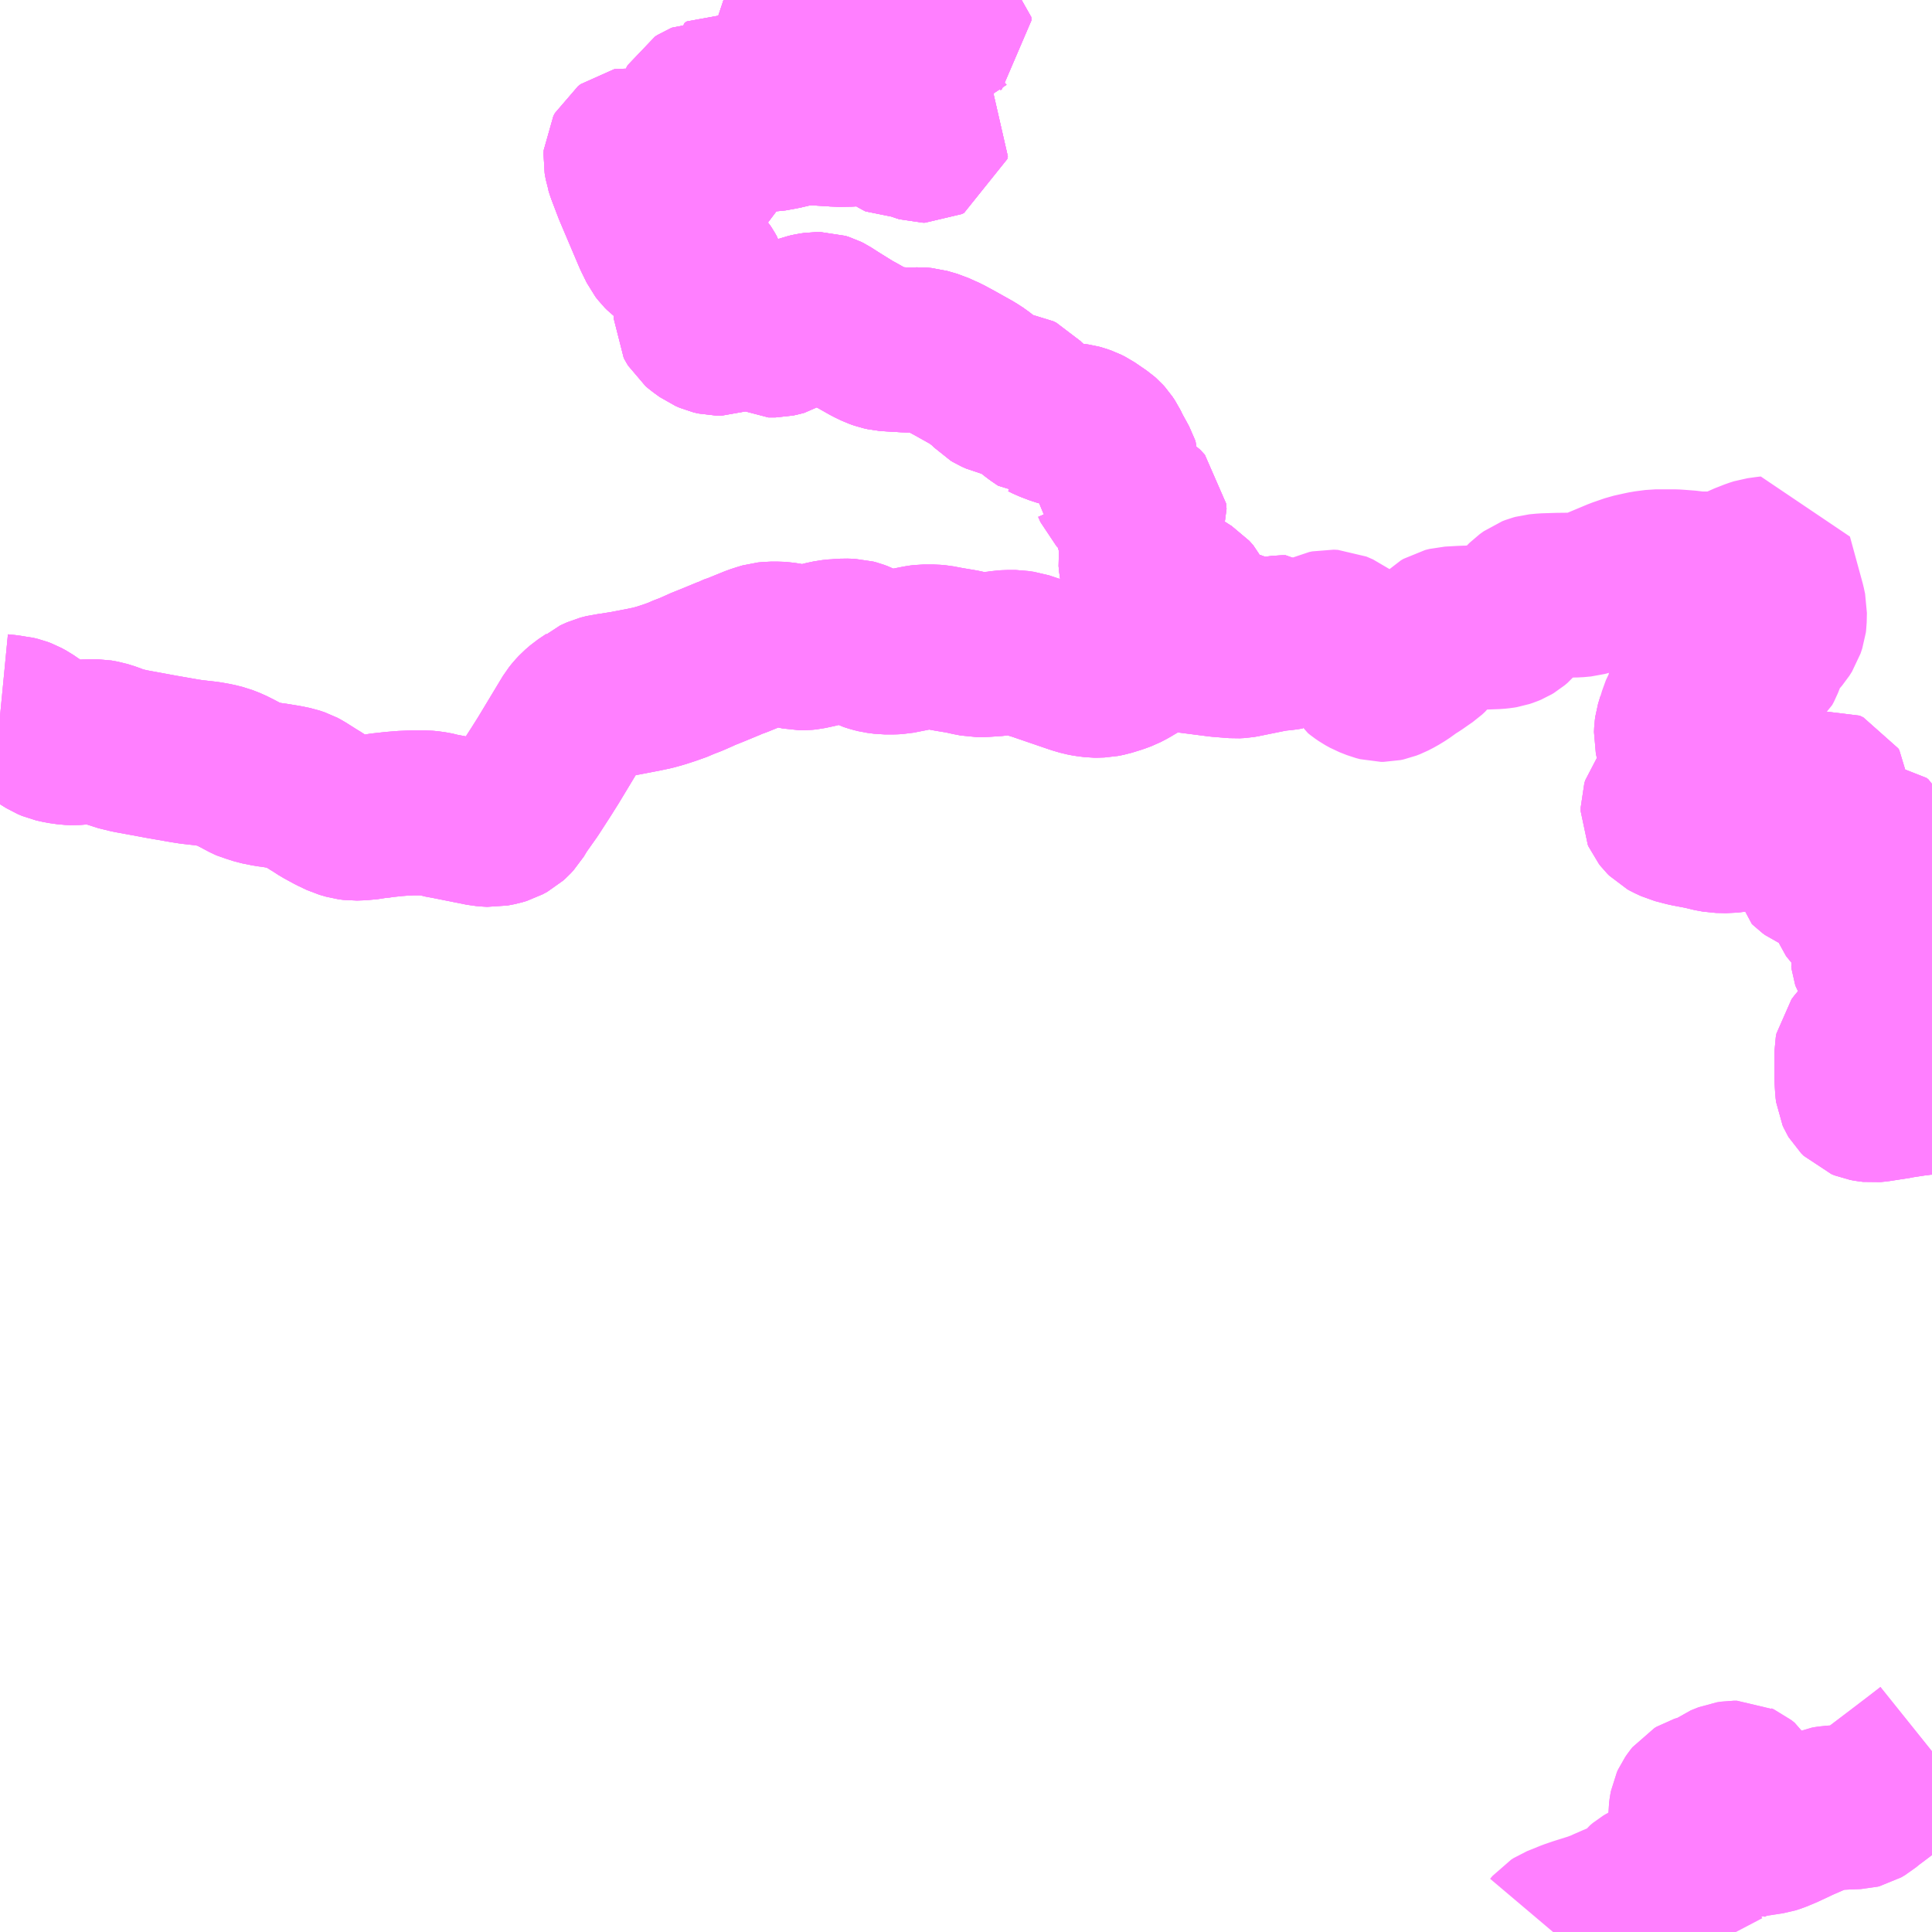 <?xml version="1.0" encoding="UTF-8"?>
<svg  xmlns="http://www.w3.org/2000/svg" xmlns:xlink="http://www.w3.org/1999/xlink" xmlns:go="http://purl.org/svgmap/profile" property="N07_001,N07_002,N07_003,N07_004,N07_005,N07_006,N07_007" viewBox="13869.141 -3533.203 8.789 8.789" go:dataArea="13869.140625 -3533.203125 8.7890625 8.7890625" >
<globalCoordinateSystem srsName="http://purl.org/crs/84" transform="matrix(100.0,0.0,0.0,-100.0,0.0,0.0)" />
<defs>
 <g id="p0" >
  <circle cx="0.0" cy="0.0" r="3" stroke="green" stroke-width="0.75" vector-effect="non-scaling-stroke" />
 </g>
</defs>
<g fill="none" fill-rule="evenodd" stroke="#FF00FF" stroke-width="0.75" opacity="0.5" vector-effect="non-scaling-stroke" stroke-linejoin="bevel" >
<path content="1,富士急シティバス（株）,富士急シティバス_01_on,18.2,21.5,21.5," xlink:title="1" d="M13876.924,-3524.888L13876.942,-3524.914L13876.96,-3524.945L13876.977,-3524.966L13876.994,-3524.98L13877.015,-3524.988L13877.042,-3524.994L13877.068,-3525.003L13877.08,-3525.011L13877.085,-3525.027L13877.084,-3525.042L13877.08,-3525.058L13877.071,-3525.073L13877.056,-3525.085L13877.045,-3525.09L13877.043,-3525.091L13877.027,-3525.091L13877.007,-3525.088L13876.992,-3525.082L13876.972,-3525.074L13876.96,-3525.065L13876.946,-3525.05L13876.935,-3525.037L13876.927,-3525.032L13876.918,-3525.03L13876.905,-3525.03L13876.886,-3525.031L13876.87,-3525.026L13876.86,-3525.02L13876.852,-3525.01L13876.843,-3524.997L13876.838,-3524.986L13876.835,-3524.97L13876.833,-3524.955L13876.833,-3524.937L13876.838,-3524.914L13876.846,-3524.898L13876.859,-3524.892L13876.88,-3524.888L13876.909,-3524.889L13876.924,-3524.888"/>
<path content="1,富士急シティバス（株）,富士急シティバス_01_on,18.2,21.5,21.5," xlink:title="1" d="M13877.93,-3525.236L13877.925,-3525.232L13877.872,-3525.191L13877.796,-3525.133L13877.68,-3525.045L13877.636,-3525.012L13877.617,-3524.996L13877.6,-3524.986L13877.592,-3524.984L13877.538,-3524.982L13877.47,-3524.978L13877.446,-3524.974L13877.439,-3524.971L13877.409,-3524.962L13877.324,-3524.925L13877.256,-3524.893L13877.215,-3524.876L13877.196,-3524.87L13877.105,-3524.856L13877.074,-3524.853L13877.063,-3524.851L13877.018,-3524.828L13876.986,-3524.81L13876.959,-3524.85L13876.941,-3524.875L13876.924,-3524.888"/>
<path content="1,富士急シティバス（株）,富士急シティバス_01_on,18.2,21.5,21.5," xlink:title="1" d="M13877.93,-3528.234L13877.922,-3528.234L13877.899,-3528.234L13877.885,-3528.233L13877.869,-3528.23L13877.849,-3528.227L13877.845,-3528.227L13877.786,-3528.218L13877.779,-3528.216L13877.764,-3528.214L13877.681,-3528.201L13877.66,-3528.199L13877.643,-3528.201L13877.627,-3528.204L13877.612,-3528.21L13877.6,-3528.222L13877.597,-3528.227L13877.593,-3528.236L13877.591,-3528.252L13877.588,-3528.302L13877.588,-3528.416L13877.591,-3528.432L13877.603,-3528.448L13877.615,-3528.461L13877.63,-3528.475L13877.663,-3528.508L13877.675,-3528.524L13877.683,-3528.538L13877.688,-3528.558L13877.686,-3528.634L13877.688,-3528.641L13877.691,-3528.646L13877.698,-3528.651L13877.719,-3528.657L13877.741,-3528.66L13877.753,-3528.661L13877.784,-3528.662L13877.809,-3528.665L13877.819,-3528.667L13877.832,-3528.678L13877.84,-3528.689L13877.846,-3528.706L13877.845,-3528.717L13877.837,-3528.732L13877.829,-3528.741L13877.81,-3528.752L13877.757,-3528.777L13877.702,-3528.8L13877.691,-3528.805L13877.677,-3528.817L13877.666,-3528.834L13877.663,-3528.843L13877.662,-3528.851L13877.663,-3528.856L13877.669,-3528.867L13877.676,-3528.875L13877.691,-3528.886L13877.707,-3528.895L13877.748,-3528.912L13877.811,-3528.934L13877.895,-3528.964L13877.919,-3528.972L13877.93,-3528.976"/>
<path content="1,富士急シティバス（株）,富士急シティバス_01_on,18.2,21.5,21.5," xlink:title="1" d="M13877.93,-3529.138L13877.871,-3529.145L13877.85,-3529.147L13877.799,-3529.154L13877.784,-3529.154L13877.775,-3529.154L13877.765,-3529.151L13877.758,-3529.147L13877.745,-3529.137L13877.717,-3529.119L13877.696,-3529.103L13877.656,-3529.074L13877.634,-3529.058L13877.623,-3529.051L13877.613,-3529.05L13877.603,-3529.05L13877.601,-3529.05L13877.592,-3529.053L13877.582,-3529.058L13877.579,-3529.061L13877.577,-3529.064L13877.573,-3529.073L13877.574,-3529.088L13877.59,-3529.105L13877.641,-3529.154L13877.656,-3529.171L13877.668,-3529.19L13877.678,-3529.217L13877.679,-3529.225L13877.68,-3529.229L13877.691,-3529.31L13877.693,-3529.329L13877.693,-3529.347L13877.688,-3529.358L13877.68,-3529.364L13877.671,-3529.365L13877.655,-3529.365L13877.646,-3529.363L13877.639,-3529.358L13877.629,-3529.347L13877.581,-3529.291L13877.561,-3529.271L13877.546,-3529.262L13877.518,-3529.257L13877.448,-3529.248L13877.407,-3529.248L13877.398,-3529.25L13877.391,-3529.253L13877.38,-3529.261L13877.376,-3529.265L13877.374,-3529.275L13877.376,-3529.288L13877.41,-3529.365L13877.424,-3529.407L13877.442,-3529.486L13877.446,-3529.503L13877.461,-3529.545L13877.462,-3529.551L13877.469,-3529.57L13877.469,-3529.583L13877.463,-3529.592L13877.458,-3529.6L13877.441,-3529.608L13877.426,-3529.605L13877.382,-3529.587L13877.312,-3529.555L13877.273,-3529.533L13877.241,-3529.51L13877.222,-3529.495L13877.187,-3529.467L13877.17,-3529.457L13877.146,-3529.448L13877.106,-3529.439L13877.045,-3529.429L13877.001,-3529.424L13876.955,-3529.425L13876.917,-3529.432L13876.897,-3529.438L13876.818,-3529.453L13876.802,-3529.457L13876.764,-3529.467L13876.736,-3529.48L13876.727,-3529.485L13876.718,-3529.494L13876.711,-3529.503L13876.707,-3529.512L13876.707,-3529.53L13876.711,-3529.543L13876.718,-3529.552L13876.746,-3529.578L13876.757,-3529.587L13876.81,-3529.626L13876.826,-3529.641L13876.834,-3529.653L13876.839,-3529.672L13876.839,-3529.7L13876.836,-3529.71L13876.822,-3529.743L13876.806,-3529.774L13876.797,-3529.791L13876.775,-3529.83L13876.771,-3529.838L13876.767,-3529.856L13876.768,-3529.878L13876.77,-3529.893L13876.78,-3529.926L13876.782,-3529.934L13876.799,-3529.981L13876.802,-3529.986L13876.824,-3530.036L13876.825,-3530.037L13876.844,-3530.068L13876.854,-3530.085L13876.861,-3530.096L13876.874,-3530.108L13876.889,-3530.118L13876.901,-3530.124L13876.926,-3530.13L13876.968,-3530.134L13876.987,-3530.135L13877.08,-3530.144L13877.107,-3530.149L13877.119,-3530.153L13877.132,-3530.161L13877.145,-3530.172L13877.153,-3530.187L13877.18,-3530.256L13877.193,-3530.278L13877.237,-3530.329L13877.249,-3530.348L13877.257,-3530.372L13877.258,-3530.38L13877.259,-3530.423L13877.253,-3530.451L13877.195,-3530.663L13877.178,-3530.661L13877.142,-3530.656L13877.123,-3530.65L13877.077,-3530.632L13877.075,-3530.631L13877.073,-3530.629L13877.056,-3530.621L13877.026,-3530.609L13876.983,-3530.598L13876.961,-3530.595L13876.925,-3530.592L13876.87,-3530.592L13876.857,-3530.592L13876.826,-3530.597L13876.774,-3530.601L13876.759,-3530.602L13876.674,-3530.602L13876.628,-3530.596L13876.609,-3530.592L13876.564,-3530.582L13876.509,-3530.563L13876.399,-3530.517L13876.377,-3530.508L13876.344,-3530.499L13876.312,-3530.496L13876.229,-3530.495L13876.165,-3530.493L13876.134,-3530.49L13876.123,-3530.487L13876.11,-3530.482L13876.092,-3530.469L13876.074,-3530.451L13876.048,-3530.408L13876.041,-3530.396L13876.03,-3530.383L13876.017,-3530.372L13876.007,-3530.366L13875.995,-3530.361L13875.98,-3530.356L13875.968,-3530.354L13875.949,-3530.352L13875.869,-3530.349L13875.82,-3530.346L13875.813,-3530.346L13875.789,-3530.345L13875.735,-3530.342L13875.715,-3530.337L13875.703,-3530.33L13875.691,-3530.318L13875.68,-3530.302L13875.659,-3530.262L13875.642,-3530.24L13875.628,-3530.227L13875.609,-3530.214L13875.579,-3530.193L13875.555,-3530.178L13875.519,-3530.152L13875.491,-3530.135L13875.466,-3530.122L13875.448,-3530.115L13875.434,-3530.112L13875.424,-3530.112L13875.405,-3530.117L13875.372,-3530.13L13875.352,-3530.141L13875.336,-3530.152L13875.326,-3530.16L13875.316,-3530.176L13875.307,-3530.195L13875.293,-3530.245L13875.291,-3530.248L13875.287,-3530.262L13875.283,-3530.269L13875.274,-3530.284L13875.259,-3530.298L13875.238,-3530.314L13875.208,-3530.327L13875.189,-3530.328L13875.175,-3530.325L13875.16,-3530.318L13875.157,-3530.316L13875.124,-3530.298L13875.086,-3530.282L13875.027,-3530.264L13875.004,-3530.259L13875.001,-3530.268L13875,-3530.276L13874.996,-3530.294L13874.994,-3530.298L13874.989,-3530.302L13874.975,-3530.302L13874.941,-3530.298L13874.899,-3530.292L13874.886,-3530.291L13874.843,-3530.291L13874.82,-3530.296L13874.744,-3530.327L13874.728,-3530.331L13874.687,-3530.336L13874.663,-3530.343L13874.651,-3530.348L13874.636,-3530.357L13874.618,-3530.372L13874.599,-3530.396L13874.576,-3530.445L13874.563,-3530.472L13874.545,-3530.492L13874.537,-3530.497L13874.506,-3530.517L13874.478,-3530.529L13874.467,-3530.533L13874.454,-3530.537L13874.428,-3530.546L13874.402,-3530.556L13874.382,-3530.566L13874.354,-3530.59L13874.343,-3530.606L13874.335,-3530.624L13874.332,-3530.642L13874.33,-3530.663L13874.334,-3530.692L13874.34,-3530.714L13874.34,-3530.734L13874.336,-3530.745L13874.327,-3530.759L13874.321,-3530.773L13874.319,-3530.793L13874.323,-3530.802L13874.336,-3530.827L13874.347,-3530.857L13874.345,-3530.881L13874.324,-3530.904L13874.242,-3530.953L13874.218,-3530.978L13874.208,-3531.001L13874.207,-3531.002L13874.207,-3531.013L13874.207,-3531.018L13874.209,-3531.028L13874.224,-3531.064L13874.224,-3531.075L13874.221,-3531.084L13874.209,-3531.106L13874.187,-3531.146L13874.174,-3531.173L13874.162,-3531.191L13874.153,-3531.201L13874.145,-3531.208L13874.091,-3531.245L13874.073,-3531.254L13874.053,-3531.261L13874.042,-3531.264L13874.013,-3531.268L13873.975,-3531.273L13873.957,-3531.278L13873.915,-3531.294L13873.895,-3531.304L13873.892,-3531.304L13873.864,-3531.323L13873.843,-3531.339L13873.798,-3531.378L13873.779,-3531.399L13873.765,-3531.406L13873.75,-3531.408L13873.702,-3531.411L13873.689,-3531.414L13873.669,-3531.423L13873.659,-3531.429L13873.635,-3531.454L13873.591,-3531.489L13873.563,-3531.507L13873.479,-3531.554L13873.451,-3531.569L13873.442,-3531.574L13873.404,-3531.591L13873.391,-3531.597L13873.346,-3531.61L13873.323,-3531.612L13873.29,-3531.611L13873.262,-3531.611L13873.194,-3531.615L13873.169,-3531.617L13873.151,-3531.621L13873.131,-3531.628L13873.1,-3531.643L13873.038,-3531.678L13873.014,-3531.691L13872.943,-3531.735L13872.901,-3531.762L13872.897,-3531.764L13872.891,-3531.767L13872.875,-3531.772L13872.853,-3531.772L13872.832,-3531.769L13872.815,-3531.765L13872.793,-3531.757L13872.782,-3531.75L13872.758,-3531.727L13872.74,-3531.71L13872.716,-3531.695L13872.705,-3531.688L13872.686,-3531.683L13872.668,-3531.679L13872.637,-3531.679L13872.621,-3531.688L13872.583,-3531.709L13872.554,-3531.725L13872.541,-3531.731L13872.524,-3531.731L13872.51,-3531.725L13872.497,-3531.72L13872.466,-3531.703L13872.444,-3531.695L13872.422,-3531.687L13872.404,-3531.687L13872.383,-3531.692L13872.362,-3531.701L13872.333,-3531.722L13872.32,-3531.733L13872.314,-3531.743L13872.308,-3531.754L13872.308,-3531.766L13872.313,-3531.781L13872.326,-3531.805L13872.332,-3531.82L13872.346,-3531.846L13872.35,-3531.852L13872.354,-3531.862L13872.357,-3531.879L13872.354,-3531.924L13872.348,-3531.944L13872.339,-3531.96L13872.333,-3531.969L13872.319,-3531.985L13872.296,-3531.998L13872.265,-3532.009L13872.227,-3532.022L13872.197,-3532.036L13872.181,-3532.048L13872.168,-3532.058L13872.157,-3532.069L13872.147,-3532.082L13872.122,-3532.133L13872.032,-3532.345L13872,-3532.429L13871.994,-3532.448L13871.994,-3532.45L13871.993,-3532.453L13871.988,-3532.481L13871.989,-3532.498L13871.996,-3532.511L13872.008,-3532.52L13872.013,-3532.521L13872.03,-3532.519L13872.046,-3532.507L13872.078,-3532.463L13872.088,-3532.45L13872.096,-3532.444L13872.114,-3532.432L13872.123,-3532.43L13872.147,-3532.43L13872.192,-3532.435L13872.253,-3532.445L13872.265,-3532.449L13872.272,-3532.454L13872.276,-3532.462L13872.266,-3532.478L13872.244,-3532.495L13872.19,-3532.529L13872.162,-3532.55L13872.157,-3532.557L13872.157,-3532.565L13872.164,-3532.573L13872.167,-3532.577L13872.174,-3532.579L13872.188,-3532.578L13872.237,-3532.563L13872.278,-3532.54L13872.321,-3532.512L13872.342,-3532.506L13872.377,-3532.503L13872.407,-3532.501L13872.425,-3532.5L13872.433,-3532.505L13872.437,-3532.519L13872.435,-3532.525L13872.429,-3532.531L13872.418,-3532.539L13872.402,-3532.543L13872.37,-3532.545L13872.346,-3532.549L13872.334,-3532.554L13872.331,-3532.555L13872.319,-3532.566L13872.31,-3532.579L13872.295,-3532.61L13872.289,-3532.629L13872.289,-3532.646L13872.297,-3532.663L13872.311,-3532.69L13872.318,-3532.713L13872.322,-3532.72L13872.333,-3532.727L13872.338,-3532.729L13872.355,-3532.729L13872.365,-3532.724L13872.37,-3532.713L13872.369,-3532.704L13872.359,-3532.692L13872.342,-3532.676L13872.342,-3532.668L13872.346,-3532.663L13872.351,-3532.659L13872.365,-3532.657L13872.397,-3532.682L13872.411,-3532.683L13872.425,-3532.675L13872.434,-3532.667L13872.444,-3532.655L13872.457,-3532.634L13872.465,-3532.626L13872.476,-3532.626L13872.484,-3532.631L13872.486,-3532.635L13872.487,-3532.64L13872.485,-3532.655L13872.464,-3532.708L13872.459,-3532.727L13872.45,-3532.757L13872.449,-3532.778L13872.459,-3532.784L13872.47,-3532.782L13872.481,-3532.77L13872.493,-3532.753L13872.502,-3532.744L13872.512,-3532.734L13872.553,-3532.725L13872.564,-3532.72L13872.569,-3532.712L13872.572,-3532.698L13872.574,-3532.666L13872.578,-3532.644L13872.583,-3532.633L13872.587,-3532.625L13872.597,-3532.62L13872.611,-3532.614L13872.648,-3532.615L13872.698,-3532.624L13872.745,-3532.635L13872.782,-3532.642L13872.815,-3532.644L13872.848,-3532.644L13872.884,-3532.642L13872.901,-3532.64L13872.922,-3532.64L13872.952,-3532.637L13873.01,-3532.638L13873.032,-3532.64L13873.049,-3532.641L13873.06,-3532.644L13873.075,-3532.649L13873.106,-3532.667L13873.12,-3532.671L13873.129,-3532.671L13873.144,-3532.665L13873.159,-3532.653L13873.213,-3532.6L13873.231,-3532.585L13873.236,-3532.582L13873.246,-3532.577L13873.277,-3532.579L13873.293,-3532.579L13873.296,-3532.579L13873.309,-3532.576L13873.33,-3532.568L13873.34,-3532.565L13873.349,-3532.565L13873.359,-3532.57L13873.362,-3532.582L13873.357,-3532.588L13873.35,-3532.594L13873.338,-3532.598L13873.317,-3532.606L13873.302,-3532.61L13873.279,-3532.618L13873.269,-3532.622L13873.256,-3532.633L13873.244,-3532.649L13873.235,-3532.669L13873.228,-3532.687L13873.221,-3532.697L13873.212,-3532.705L13873.202,-3532.71L13873.185,-3532.716L13873.161,-3532.729L13873.148,-3532.742L13873.132,-3532.762L13873.12,-3532.769L13873.111,-3532.773L13873.065,-3532.783L13873.028,-3532.794L13872.986,-3532.811L13872.943,-3532.834L13872.924,-3532.85L13872.909,-3532.881L13872.9,-3532.891L13872.896,-3532.895L13872.867,-3532.911L13872.843,-3532.923L13872.835,-3532.929L13872.817,-3532.942L13872.802,-3532.956L13872.775,-3532.986L13872.753,-3533.013L13872.749,-3533.019L13872.749,-3533.028L13872.755,-3533.036L13872.766,-3533.039L13872.774,-3533.037L13872.808,-3533.005L13872.837,-3532.982L13872.855,-3532.972L13872.869,-3532.967L13872.871,-3532.967L13872.884,-3532.966L13872.893,-3532.971L13872.895,-3532.98L13872.892,-3532.985L13872.887,-3532.989L13872.845,-3533.01L13872.82,-3533.027L13872.809,-3533.035L13872.8,-3533.047L13872.798,-3533.059L13872.805,-3533.065L13872.817,-3533.066L13872.828,-3533.054L13872.838,-3533.047L13872.851,-3533.039L13872.862,-3533.033L13872.905,-3533.015L13872.915,-3533.012L13872.925,-3533.016L13872.929,-3533.025L13872.924,-3533.032L13872.918,-3533.035L13872.905,-3533.037L13872.885,-3533.045L13872.865,-3533.058L13872.85,-3533.075L13872.846,-3533.082L13872.845,-3533.093L13872.848,-3533.099L13872.859,-3533.101L13872.869,-3533.097L13872.878,-3533.086L13872.887,-3533.077L13872.894,-3533.07L13872.909,-3533.063L13872.924,-3533.058L13872.957,-3533.052L13872.972,-3533.046L13873,-3533.028L13873.046,-3532.994L13873.067,-3532.985L13873.095,-3532.982L13873.124,-3532.975L13873.13,-3532.973L13873.144,-3532.972L13873.163,-3532.978L13873.183,-3532.978L13873.196,-3532.973L13873.207,-3532.968L13873.215,-3532.961L13873.223,-3532.949L13873.236,-3532.938L13873.26,-3532.923L13873.281,-3532.914L13873.292,-3532.912L13873.299,-3532.912L13873.306,-3532.914L13873.311,-3532.921L13873.308,-3532.927L13873.298,-3532.933L13873.273,-3532.944L13873.264,-3532.949L13873.251,-3532.96L13873.241,-3532.975L13873.233,-3532.992L13873.228,-3533.001L13873.223,-3533.007L13873.218,-3533.011L13873.195,-3533.02L13873.168,-3533.031L13873.153,-3533.038L13873.142,-3533.046L13873.106,-3533.086L13873.1,-3533.092L13873.096,-3533.094L13873.071,-3533.113L13873.058,-3533.129L13873.053,-3533.141L13873.047,-3533.16L13873.042,-3533.167L13873.037,-3533.171L13873.019,-3533.176L13873.002,-3533.179L13872.98,-3533.189L13872.966,-3533.198L13872.958,-3533.203M13873.206,-3533.203L13873.215,-3533.198L13873.235,-3533.18L13873.247,-3533.175L13873.265,-3533.174L13873.287,-3533.179L13873.316,-3533.188L13873.336,-3533.19L13873.352,-3533.187L13873.362,-3533.18L13873.367,-3533.167L13873.369,-3533.152L13873.376,-3533.138L13873.382,-3533.126L13873.42,-3533.087L13873.429,-3533.08L13873.436,-3533.077L13873.442,-3533.076L13873.452,-3533.08L13873.453,-3533.081L13873.459,-3533.086L13873.458,-3533.101L13873.435,-3533.117L13873.424,-3533.126L13873.415,-3533.143L13873.41,-3533.156L13873.406,-3533.171L13873.402,-3533.196L13873.402,-3533.201L13873.402,-3533.203"/>
<path content="1,富士急行（株）,富士急行㈱№005,24.5,18.0,18.0," xlink:title="1" d="M13877.93,-3528.234L13877.922,-3528.234L13877.899,-3528.234L13877.885,-3528.233L13877.869,-3528.23L13877.849,-3528.227L13877.845,-3528.227L13877.786,-3528.218L13877.779,-3528.216L13877.764,-3528.214L13877.681,-3528.201L13877.66,-3528.199L13877.643,-3528.201L13877.627,-3528.204L13877.612,-3528.21L13877.6,-3528.222L13877.597,-3528.227L13877.593,-3528.236L13877.591,-3528.252L13877.588,-3528.302L13877.588,-3528.416L13877.591,-3528.432L13877.603,-3528.448L13877.615,-3528.461L13877.63,-3528.475L13877.663,-3528.508L13877.675,-3528.524L13877.683,-3528.538L13877.688,-3528.558L13877.686,-3528.634L13877.688,-3528.641L13877.691,-3528.646L13877.698,-3528.651L13877.719,-3528.657L13877.741,-3528.66L13877.753,-3528.661L13877.784,-3528.662L13877.809,-3528.665L13877.819,-3528.667L13877.832,-3528.678L13877.84,-3528.689L13877.846,-3528.706L13877.845,-3528.717L13877.837,-3528.732L13877.829,-3528.741L13877.81,-3528.752L13877.757,-3528.777L13877.702,-3528.8L13877.691,-3528.805L13877.677,-3528.817L13877.666,-3528.834L13877.663,-3528.843L13877.662,-3528.851L13877.663,-3528.856L13877.669,-3528.867L13877.676,-3528.875L13877.691,-3528.886L13877.707,-3528.895L13877.748,-3528.912L13877.811,-3528.934L13877.895,-3528.964L13877.919,-3528.972L13877.93,-3528.976M13877.93,-3529.138L13877.871,-3529.145L13877.85,-3529.147L13877.799,-3529.154L13877.784,-3529.154L13877.775,-3529.154L13877.765,-3529.151L13877.758,-3529.147L13877.745,-3529.137L13877.717,-3529.119L13877.696,-3529.103L13877.656,-3529.074L13877.634,-3529.058L13877.623,-3529.051L13877.613,-3529.05L13877.603,-3529.05L13877.601,-3529.05L13877.592,-3529.053L13877.582,-3529.058L13877.579,-3529.061L13877.577,-3529.064L13877.573,-3529.073L13877.574,-3529.088L13877.59,-3529.105L13877.641,-3529.154L13877.656,-3529.171L13877.668,-3529.19L13877.678,-3529.217L13877.679,-3529.225L13877.68,-3529.229L13877.691,-3529.31L13877.693,-3529.329L13877.693,-3529.347L13877.688,-3529.358L13877.68,-3529.364L13877.67,-3529.365L13877.671,-3529.365L13877.655,-3529.365L13877.646,-3529.363L13877.639,-3529.358L13877.629,-3529.347L13877.581,-3529.291L13877.561,-3529.271L13877.546,-3529.262L13877.518,-3529.257L13877.448,-3529.248L13877.407,-3529.248L13877.398,-3529.25L13877.391,-3529.253L13877.38,-3529.261L13877.376,-3529.265L13877.374,-3529.275L13877.376,-3529.288L13877.41,-3529.365L13877.424,-3529.407L13877.442,-3529.486L13877.446,-3529.503L13877.461,-3529.545L13877.462,-3529.551L13877.469,-3529.57L13877.469,-3529.583L13877.463,-3529.592L13877.458,-3529.6L13877.441,-3529.608L13877.426,-3529.605L13877.382,-3529.587L13877.312,-3529.555L13877.273,-3529.533L13877.241,-3529.51L13877.222,-3529.495L13877.187,-3529.467L13877.17,-3529.457L13877.146,-3529.448L13877.106,-3529.439L13877.045,-3529.429L13877.001,-3529.424L13876.955,-3529.425L13876.917,-3529.432L13876.897,-3529.438L13876.818,-3529.453L13876.802,-3529.457L13876.764,-3529.467L13876.736,-3529.48L13876.727,-3529.485L13876.718,-3529.494L13876.711,-3529.503L13876.707,-3529.512L13876.707,-3529.53L13876.711,-3529.543L13876.718,-3529.552L13876.746,-3529.578L13876.757,-3529.587L13876.81,-3529.626L13876.826,-3529.641L13876.834,-3529.653L13876.839,-3529.672L13876.839,-3529.7L13876.836,-3529.71L13876.822,-3529.743L13876.806,-3529.774L13876.797,-3529.791L13876.775,-3529.83L13876.771,-3529.838L13876.767,-3529.856L13876.768,-3529.878L13876.77,-3529.893L13876.78,-3529.926"/>
<path content="1,富士急行（株）,静岡駅～富士宮口　富士山新五合目線,0.2,0.2,0.2," xlink:title="1" d="M13869.141,-3529.944L13869.172,-3529.941L13869.19,-3529.938L13869.204,-3529.937L13869.225,-3529.932L13869.241,-3529.926L13869.263,-3529.914L13869.326,-3529.871L13869.368,-3529.845L13869.387,-3529.837L13869.418,-3529.83L13869.453,-3529.825L13869.477,-3529.824L13869.527,-3529.828L13869.569,-3529.829L13869.582,-3529.829L13869.61,-3529.824L13869.642,-3529.814L13869.677,-3529.8L13869.73,-3529.787L13869.79,-3529.776L13869.839,-3529.767L13869.871,-3529.761L13869.917,-3529.753L13869.98,-3529.742L13870.012,-3529.737L13870.083,-3529.729L13870.122,-3529.722L13870.154,-3529.714L13870.185,-3529.702L13870.215,-3529.687L13870.268,-3529.659L13870.275,-3529.656L13870.286,-3529.653L13870.317,-3529.643L13870.362,-3529.634L13870.386,-3529.631L13870.441,-3529.622L13870.475,-3529.615L13870.499,-3529.607L13870.514,-3529.599L13870.571,-3529.563L13870.578,-3529.559L13870.612,-3529.537L13870.658,-3529.512L13870.698,-3529.493L13870.729,-3529.484L13870.752,-3529.481L13870.781,-3529.482L13870.825,-3529.486L13870.843,-3529.49L13870.853,-3529.49L13870.878,-3529.494L13870.933,-3529.5L13870.959,-3529.502L13870.967,-3529.503L13871.015,-3529.505L13871.077,-3529.505L13871.099,-3529.503L13871.132,-3529.497L13871.145,-3529.493L13871.178,-3529.487L13871.338,-3529.455L13871.362,-3529.453L13871.379,-3529.452L13871.41,-3529.458L13871.43,-3529.464L13871.452,-3529.476L13871.462,-3529.485L13871.475,-3529.499L13871.496,-3529.534L13871.549,-3529.609L13871.602,-3529.691L13871.636,-3529.745L13871.75,-3529.934L13871.762,-3529.949L13871.776,-3529.964L13871.798,-3529.983L13871.831,-3530.005L13871.834,-3530.007L13871.844,-3530.016L13871.875,-3530.03L13871.902,-3530.037L13871.932,-3530.04L13871.955,-3530.045L13871.973,-3530.047L13871.989,-3530.05L13872.067,-3530.065L13872.11,-3530.074L13872.146,-3530.084L13872.186,-3530.097L13872.231,-3530.113L13872.245,-3530.12L13872.282,-3530.134L13872.323,-3530.152L13872.333,-3530.157L13872.383,-3530.177L13872.458,-3530.208L13872.465,-3530.212L13872.494,-3530.222L13872.58,-3530.257L13872.608,-3530.266L13872.625,-3530.271L13872.646,-3530.273L13872.682,-3530.273L13872.698,-3530.272L13872.723,-3530.268L13872.779,-3530.256L13872.798,-3530.256L13872.817,-3530.258L13872.863,-3530.268L13872.887,-3530.275L13872.92,-3530.282L13872.949,-3530.285L13872.951,-3530.285L13872.984,-3530.287L13873.017,-3530.286L13873.032,-3530.282L13873.048,-3530.276L13873.054,-3530.273L13873.093,-3530.253L13873.115,-3530.246L13873.135,-3530.241L13873.166,-3530.237L13873.205,-3530.237L13873.225,-3530.238L13873.326,-3530.258L13873.343,-3530.26L13873.387,-3530.26L13873.409,-3530.258L13873.457,-3530.249L13873.469,-3530.247L13873.505,-3530.241L13873.522,-3530.238L13873.553,-3530.231L13873.574,-3530.227L13873.584,-3530.225L13873.615,-3530.225L13873.675,-3530.229L13873.706,-3530.234L13873.733,-3530.235L13873.761,-3530.235L13873.779,-3530.232L13873.794,-3530.23L13873.842,-3530.214L13873.862,-3530.208L13873.888,-3530.199L13874.037,-3530.148L13874.068,-3530.139L13874.089,-3530.135L13874.121,-3530.131L13874.123,-3530.131L13874.154,-3530.132L13874.179,-3530.137L13874.221,-3530.15L13874.248,-3530.16L13874.273,-3530.173L13874.31,-3530.195L13874.382,-3530.236L13874.409,-3530.247L13874.437,-3530.253L13874.478,-3530.252L13874.687,-3530.225L13874.762,-3530.219L13874.782,-3530.22L13874.794,-3530.222L13874.927,-3530.249L13874.957,-3530.253L13874.981,-3530.255L13875.004,-3530.259L13875.001,-3530.268L13875,-3530.276L13874.996,-3530.294L13874.994,-3530.298L13874.989,-3530.302L13874.975,-3530.302L13874.941,-3530.298L13874.899,-3530.292L13874.886,-3530.291L13874.843,-3530.291L13874.82,-3530.296L13874.744,-3530.327L13874.728,-3530.331L13874.687,-3530.336L13874.663,-3530.343L13874.651,-3530.348L13874.636,-3530.357L13874.618,-3530.372L13874.599,-3530.396L13874.576,-3530.445L13874.563,-3530.472L13874.545,-3530.492L13874.537,-3530.497L13874.506,-3530.517L13874.478,-3530.529L13874.467,-3530.533L13874.454,-3530.537L13874.428,-3530.546L13874.402,-3530.556L13874.382,-3530.566L13874.354,-3530.59L13874.343,-3530.606L13874.335,-3530.624L13874.332,-3530.642L13874.33,-3530.663L13874.334,-3530.692L13874.34,-3530.714L13874.34,-3530.734L13874.336,-3530.745L13874.327,-3530.759L13874.321,-3530.773L13874.319,-3530.793L13874.323,-3530.802L13874.336,-3530.827L13874.347,-3530.857L13874.345,-3530.881L13874.324,-3530.904L13874.242,-3530.953L13874.218,-3530.978L13874.208,-3531.001L13874.207,-3531.002L13874.207,-3531.013L13874.207,-3531.018L13874.209,-3531.028L13874.224,-3531.064L13874.224,-3531.075L13874.221,-3531.084L13874.209,-3531.106L13874.187,-3531.146L13874.174,-3531.173L13874.162,-3531.191L13874.153,-3531.201L13874.145,-3531.208L13874.091,-3531.245L13874.073,-3531.254L13874.053,-3531.261L13874.042,-3531.264L13874.013,-3531.268L13873.975,-3531.273L13873.957,-3531.278L13873.915,-3531.294L13873.895,-3531.304L13873.892,-3531.304L13873.864,-3531.323L13873.843,-3531.339L13873.798,-3531.378L13873.779,-3531.399L13873.765,-3531.406L13873.75,-3531.408L13873.702,-3531.411L13873.689,-3531.414L13873.669,-3531.423L13873.659,-3531.429L13873.635,-3531.454L13873.591,-3531.489L13873.563,-3531.507L13873.479,-3531.554L13873.451,-3531.569L13873.442,-3531.574L13873.404,-3531.591L13873.391,-3531.597L13873.346,-3531.61L13873.323,-3531.612L13873.29,-3531.611L13873.262,-3531.611L13873.194,-3531.615L13873.169,-3531.617L13873.151,-3531.621L13873.131,-3531.628L13873.1,-3531.643L13873.038,-3531.678L13873.014,-3531.691L13872.943,-3531.735L13872.897,-3531.764L13872.891,-3531.767L13872.875,-3531.772L13872.853,-3531.772L13872.832,-3531.769L13872.815,-3531.765L13872.793,-3531.757L13872.782,-3531.75L13872.758,-3531.727L13872.74,-3531.71L13872.716,-3531.695L13872.705,-3531.688L13872.686,-3531.683L13872.668,-3531.679L13872.637,-3531.679L13872.621,-3531.688L13872.583,-3531.709L13872.554,-3531.725L13872.541,-3531.731L13872.524,-3531.731L13872.51,-3531.725L13872.497,-3531.72L13872.466,-3531.703L13872.444,-3531.695L13872.422,-3531.687L13872.404,-3531.687L13872.383,-3531.692L13872.362,-3531.701L13872.333,-3531.722L13872.32,-3531.733L13872.314,-3531.743L13872.308,-3531.754L13872.308,-3531.766L13872.313,-3531.781L13872.326,-3531.805L13872.332,-3531.82L13872.346,-3531.846L13872.35,-3531.852L13872.354,-3531.862L13872.357,-3531.879L13872.354,-3531.924L13872.348,-3531.944L13872.339,-3531.96L13872.333,-3531.969L13872.319,-3531.985L13872.296,-3531.998L13872.265,-3532.009L13872.227,-3532.022L13872.197,-3532.036L13872.181,-3532.048L13872.168,-3532.058L13872.157,-3532.069L13872.147,-3532.082L13872.122,-3532.133L13872.032,-3532.345L13872,-3532.429L13871.994,-3532.448L13871.994,-3532.45L13871.993,-3532.453L13871.988,-3532.481L13871.989,-3532.498L13871.996,-3532.511L13872.008,-3532.52L13872.013,-3532.521L13872.03,-3532.519L13872.046,-3532.507L13872.078,-3532.463L13872.088,-3532.45L13872.096,-3532.444L13872.114,-3532.432L13872.123,-3532.43L13872.147,-3532.43L13872.192,-3532.435L13872.253,-3532.445L13872.265,-3532.449L13872.272,-3532.454L13872.276,-3532.462L13872.266,-3532.478L13872.244,-3532.495L13872.19,-3532.529L13872.162,-3532.55L13872.157,-3532.557L13872.157,-3532.565L13872.164,-3532.573L13872.167,-3532.577L13872.174,-3532.579L13872.188,-3532.578L13872.237,-3532.563L13872.278,-3532.54L13872.321,-3532.512L13872.342,-3532.506L13872.377,-3532.503L13872.407,-3532.501L13872.425,-3532.5L13872.433,-3532.505L13872.437,-3532.519L13872.435,-3532.525L13872.429,-3532.531L13872.418,-3532.539L13872.402,-3532.543L13872.37,-3532.545L13872.346,-3532.549L13872.334,-3532.554L13872.331,-3532.555L13872.319,-3532.566L13872.31,-3532.579L13872.295,-3532.61L13872.289,-3532.629L13872.289,-3532.646L13872.297,-3532.663L13872.311,-3532.69L13872.318,-3532.713L13872.322,-3532.72L13872.333,-3532.727L13872.338,-3532.729L13872.355,-3532.729L13872.365,-3532.724L13872.37,-3532.713L13872.369,-3532.704L13872.359,-3532.692L13872.342,-3532.676L13872.342,-3532.668L13872.346,-3532.663L13872.351,-3532.659L13872.365,-3532.657L13872.397,-3532.682L13872.411,-3532.683L13872.425,-3532.675L13872.434,-3532.667L13872.444,-3532.655L13872.457,-3532.634L13872.465,-3532.626L13872.476,-3532.626L13872.484,-3532.631L13872.486,-3532.635L13872.487,-3532.64L13872.485,-3532.655L13872.464,-3532.708L13872.459,-3532.727L13872.45,-3532.757L13872.449,-3532.778L13872.459,-3532.784L13872.47,-3532.782L13872.481,-3532.77L13872.493,-3532.753L13872.502,-3532.744L13872.512,-3532.734L13872.553,-3532.725L13872.564,-3532.72L13872.569,-3532.712L13872.572,-3532.698L13872.574,-3532.666L13872.578,-3532.644L13872.583,-3532.633L13872.587,-3532.625L13872.597,-3532.62L13872.611,-3532.614L13872.648,-3532.615L13872.698,-3532.624L13872.745,-3532.635L13872.782,-3532.642L13872.815,-3532.644L13872.848,-3532.644L13872.884,-3532.642L13872.901,-3532.64L13872.922,-3532.64L13872.952,-3532.637L13873.01,-3532.638L13873.032,-3532.64L13873.049,-3532.641L13873.06,-3532.644L13873.075,-3532.649L13873.106,-3532.667L13873.12,-3532.671L13873.129,-3532.671L13873.144,-3532.665L13873.159,-3532.653L13873.213,-3532.6L13873.231,-3532.585L13873.236,-3532.582L13873.246,-3532.577L13873.277,-3532.579L13873.293,-3532.579L13873.296,-3532.579L13873.309,-3532.576L13873.33,-3532.568L13873.34,-3532.565L13873.349,-3532.565L13873.359,-3532.57L13873.362,-3532.582L13873.357,-3532.588L13873.35,-3532.594L13873.338,-3532.598L13873.317,-3532.606L13873.302,-3532.61L13873.279,-3532.618L13873.269,-3532.622L13873.256,-3532.633L13873.244,-3532.649L13873.235,-3532.669L13873.228,-3532.687L13873.221,-3532.697L13873.212,-3532.705L13873.202,-3532.71L13873.185,-3532.716L13873.161,-3532.729L13873.148,-3532.742L13873.132,-3532.762L13873.12,-3532.769L13873.111,-3532.773L13873.065,-3532.783L13873.028,-3532.794L13872.986,-3532.811L13872.943,-3532.834L13872.924,-3532.85L13872.909,-3532.881L13872.9,-3532.891L13872.896,-3532.895L13872.867,-3532.911L13872.843,-3532.923L13872.835,-3532.929L13872.817,-3532.942L13872.802,-3532.956L13872.775,-3532.986L13872.753,-3533.013L13872.749,-3533.019L13872.749,-3533.028L13872.755,-3533.036L13872.766,-3533.039L13872.774,-3533.037L13872.808,-3533.005L13872.837,-3532.982L13872.855,-3532.972L13872.869,-3532.967L13872.871,-3532.967L13872.884,-3532.966L13872.893,-3532.971L13872.895,-3532.98L13872.892,-3532.985L13872.887,-3532.989L13872.845,-3533.01L13872.82,-3533.027L13872.809,-3533.035L13872.8,-3533.047L13872.798,-3533.059L13872.805,-3533.065L13872.817,-3533.066L13872.828,-3533.054L13872.838,-3533.047L13872.851,-3533.039L13872.862,-3533.033L13872.905,-3533.015L13872.915,-3533.012L13872.925,-3533.016L13872.929,-3533.025L13872.924,-3533.032L13872.918,-3533.035L13872.905,-3533.037L13872.885,-3533.045L13872.865,-3533.058L13872.85,-3533.075L13872.846,-3533.082L13872.845,-3533.093L13872.848,-3533.099L13872.859,-3533.101L13872.869,-3533.097L13872.878,-3533.086L13872.887,-3533.077L13872.894,-3533.07L13872.909,-3533.063L13872.924,-3533.058L13872.957,-3533.052L13872.972,-3533.046L13873,-3533.028L13873.046,-3532.994L13873.067,-3532.985L13873.095,-3532.982L13873.124,-3532.975L13873.13,-3532.973L13873.144,-3532.972L13873.163,-3532.978L13873.183,-3532.978L13873.196,-3532.973L13873.207,-3532.968L13873.215,-3532.961L13873.223,-3532.949L13873.236,-3532.938L13873.26,-3532.923L13873.281,-3532.914L13873.292,-3532.912L13873.299,-3532.912L13873.306,-3532.914L13873.311,-3532.921L13873.308,-3532.927L13873.298,-3532.933L13873.273,-3532.944L13873.264,-3532.949L13873.251,-3532.96L13873.241,-3532.975L13873.233,-3532.992L13873.228,-3533.001L13873.223,-3533.007L13873.218,-3533.011L13873.195,-3533.02L13873.168,-3533.031L13873.153,-3533.038L13873.142,-3533.046L13873.106,-3533.086L13873.1,-3533.092L13873.096,-3533.094L13873.071,-3533.113L13873.058,-3533.129L13873.053,-3533.141L13873.047,-3533.16L13873.042,-3533.167L13873.037,-3533.171L13873.019,-3533.176L13873.002,-3533.179L13872.98,-3533.189L13872.966,-3533.198L13872.958,-3533.203M13873.206,-3533.203L13873.215,-3533.198L13873.235,-3533.18L13873.247,-3533.175L13873.265,-3533.174L13873.287,-3533.179L13873.316,-3533.188L13873.336,-3533.19L13873.352,-3533.187L13873.362,-3533.18L13873.367,-3533.167L13873.369,-3533.152L13873.376,-3533.138L13873.382,-3533.126L13873.42,-3533.087L13873.429,-3533.08L13873.436,-3533.077L13873.442,-3533.076L13873.452,-3533.08L13873.453,-3533.081L13873.459,-3533.086L13873.458,-3533.101L13873.435,-3533.117L13873.424,-3533.126L13873.415,-3533.143L13873.41,-3533.156L13873.406,-3533.171L13873.402,-3533.196L13873.402,-3533.201L13873.402,-3533.203"/>
<path content="1,富士急静岡バス（株）,富士駅～ぐりんぱ,0.1,1.1,1.1," xlink:title="1" d="M13876.986,-3524.81L13876.984,-3524.809L13876.902,-3524.766L13876.858,-3524.743L13876.797,-3524.712L13876.755,-3524.689L13876.721,-3524.671L13876.661,-3524.64L13876.637,-3524.628L13876.627,-3524.622L13876.615,-3524.612L13876.6,-3524.593L13876.583,-3524.574L13876.566,-3524.56L13876.538,-3524.552L13876.518,-3524.544L13876.493,-3524.534L13876.454,-3524.517L13876.43,-3524.506L13876.395,-3524.493L13876.357,-3524.481L13876.325,-3524.471L13876.29,-3524.459L13876.228,-3524.434L13876.217,-3524.427L13876.206,-3524.414L13876.206,-3524.414"/>
<path content="1,富士急静岡バス（株）,富士駅～ぐりんぱ,0.1,1.1,1.1," xlink:title="1" d="M13876.986,-3524.81L13876.959,-3524.85L13876.941,-3524.875L13876.924,-3524.888"/>
<path content="1,富士急静岡バス（株）,富士駅～ぐりんぱ,0.1,1.1,1.1," xlink:title="1" d="M13876.924,-3524.888L13876.942,-3524.914L13876.96,-3524.945L13876.977,-3524.966L13876.994,-3524.98L13877.015,-3524.988L13877.042,-3524.994L13877.068,-3525.003L13877.08,-3525.011L13877.085,-3525.027L13877.084,-3525.042L13877.08,-3525.058L13877.071,-3525.073L13877.056,-3525.085L13877.045,-3525.09L13877.043,-3525.091L13877.027,-3525.091L13877.007,-3525.088L13876.992,-3525.082L13876.972,-3525.074L13876.96,-3525.065L13876.946,-3525.05L13876.935,-3525.037L13876.927,-3525.032L13876.918,-3525.03L13876.905,-3525.03L13876.886,-3525.031L13876.87,-3525.026L13876.86,-3525.02L13876.852,-3525.01L13876.843,-3524.997L13876.838,-3524.986L13876.835,-3524.97L13876.833,-3524.955L13876.833,-3524.937L13876.838,-3524.914L13876.846,-3524.898L13876.859,-3524.892L13876.88,-3524.888L13876.909,-3524.889L13876.924,-3524.888"/>
<path content="1,富士急静岡バス（株）,富士駅～ぐりんぱ,0.1,1.1,1.1," xlink:title="1" d="M13877.93,-3528.976L13877.919,-3528.972L13877.895,-3528.964L13877.811,-3528.934L13877.748,-3528.912L13877.707,-3528.895L13877.691,-3528.886L13877.676,-3528.875L13877.669,-3528.867L13877.663,-3528.856L13877.662,-3528.851L13877.663,-3528.843L13877.666,-3528.834L13877.677,-3528.817L13877.691,-3528.805L13877.702,-3528.8L13877.757,-3528.777L13877.81,-3528.752L13877.829,-3528.741L13877.837,-3528.732L13877.845,-3528.717L13877.846,-3528.706L13877.84,-3528.689L13877.832,-3528.678L13877.819,-3528.667L13877.809,-3528.665L13877.784,-3528.662L13877.753,-3528.661L13877.741,-3528.66L13877.719,-3528.657L13877.698,-3528.651L13877.691,-3528.646L13877.688,-3528.641L13877.686,-3528.634L13877.688,-3528.558L13877.683,-3528.538L13877.675,-3528.524L13877.663,-3528.508L13877.63,-3528.475L13877.615,-3528.461L13877.603,-3528.448L13877.591,-3528.432L13877.588,-3528.416L13877.588,-3528.302L13877.591,-3528.252L13877.593,-3528.236L13877.597,-3528.227L13877.6,-3528.222L13877.612,-3528.21L13877.627,-3528.204L13877.643,-3528.201L13877.66,-3528.199L13877.681,-3528.201L13877.764,-3528.214L13877.779,-3528.216L13877.786,-3528.218L13877.845,-3528.227L13877.849,-3528.227L13877.869,-3528.23L13877.885,-3528.233L13877.899,-3528.234L13877.922,-3528.234L13877.93,-3528.234M13877.93,-3525.236L13877.925,-3525.232L13877.872,-3525.191L13877.796,-3525.133L13877.68,-3525.045L13877.636,-3525.012L13877.617,-3524.996L13877.6,-3524.986L13877.592,-3524.984L13877.538,-3524.982L13877.47,-3524.978L13877.446,-3524.974L13877.439,-3524.971L13877.409,-3524.962L13877.324,-3524.925L13877.256,-3524.893L13877.215,-3524.876L13877.196,-3524.87L13877.105,-3524.856L13877.074,-3524.853L13877.063,-3524.851L13877.018,-3524.828L13876.986,-3524.81"/>
<path content="1,富士急静岡バス（株）,富士駅～ぐりんぱ,0.1,1.1,1.1," xlink:title="1" d="M13876.78,-3529.926L13876.77,-3529.893L13876.768,-3529.878L13876.767,-3529.856L13876.771,-3529.838L13876.775,-3529.83L13876.797,-3529.791L13876.806,-3529.774L13876.822,-3529.743L13876.836,-3529.71L13876.839,-3529.7L13876.839,-3529.672L13876.834,-3529.653L13876.826,-3529.641L13876.81,-3529.626L13876.757,-3529.587L13876.746,-3529.578L13876.718,-3529.552L13876.711,-3529.543L13876.707,-3529.53L13876.707,-3529.512L13876.711,-3529.503L13876.718,-3529.494L13876.727,-3529.485L13876.736,-3529.48L13876.764,-3529.467L13876.802,-3529.457L13876.818,-3529.453L13876.897,-3529.438L13876.917,-3529.432L13876.955,-3529.425L13877.001,-3529.424L13877.045,-3529.429L13877.106,-3529.439L13877.146,-3529.448L13877.17,-3529.457L13877.187,-3529.467L13877.222,-3529.495L13877.241,-3529.51L13877.273,-3529.533L13877.312,-3529.555L13877.382,-3529.587L13877.426,-3529.605L13877.441,-3529.608L13877.458,-3529.6L13877.463,-3529.592L13877.469,-3529.583L13877.469,-3529.57L13877.462,-3529.551L13877.461,-3529.545L13877.446,-3529.503L13877.442,-3529.486L13877.424,-3529.407L13877.41,-3529.365L13877.376,-3529.288L13877.374,-3529.275L13877.376,-3529.265L13877.38,-3529.261L13877.391,-3529.253L13877.398,-3529.25L13877.407,-3529.248L13877.448,-3529.248L13877.518,-3529.257L13877.546,-3529.262L13877.561,-3529.271L13877.581,-3529.291L13877.629,-3529.347L13877.639,-3529.358L13877.646,-3529.363L13877.655,-3529.365L13877.671,-3529.365L13877.68,-3529.364L13877.688,-3529.358L13877.693,-3529.347L13877.693,-3529.329L13877.691,-3529.31L13877.68,-3529.229L13877.679,-3529.225L13877.678,-3529.217L13877.668,-3529.19L13877.656,-3529.171L13877.641,-3529.154L13877.59,-3529.105L13877.574,-3529.088L13877.573,-3529.073L13877.577,-3529.064L13877.579,-3529.061L13877.582,-3529.058L13877.592,-3529.053L13877.601,-3529.05L13877.603,-3529.05L13877.613,-3529.05L13877.623,-3529.051L13877.634,-3529.058L13877.656,-3529.074L13877.696,-3529.103L13877.717,-3529.119L13877.745,-3529.137L13877.758,-3529.147L13877.765,-3529.151L13877.775,-3529.154L13877.784,-3529.154L13877.799,-3529.154L13877.85,-3529.147L13877.871,-3529.145L13877.93,-3529.138"/>
<path content="1,富士急静岡バス（株）,登山バス_01_on,1.3,1.5,1.5," xlink:title="1" d="M13873.402,-3533.203L13873.402,-3533.201L13873.402,-3533.196L13873.406,-3533.171L13873.41,-3533.156L13873.415,-3533.143L13873.424,-3533.126L13873.435,-3533.117L13873.458,-3533.101L13873.459,-3533.086L13873.453,-3533.081L13873.452,-3533.08L13873.442,-3533.076L13873.436,-3533.077L13873.429,-3533.08L13873.42,-3533.087L13873.382,-3533.126L13873.376,-3533.138L13873.369,-3533.152L13873.367,-3533.167L13873.362,-3533.18L13873.352,-3533.187L13873.336,-3533.19L13873.316,-3533.188L13873.287,-3533.179L13873.265,-3533.174L13873.247,-3533.175L13873.235,-3533.18L13873.215,-3533.198L13873.206,-3533.203M13872.958,-3533.203L13872.966,-3533.198L13872.98,-3533.189L13873.002,-3533.179L13873.019,-3533.176L13873.037,-3533.171L13873.042,-3533.167L13873.047,-3533.16L13873.053,-3533.141L13873.058,-3533.129L13873.071,-3533.113L13873.096,-3533.094L13873.1,-3533.092L13873.106,-3533.086L13873.142,-3533.046L13873.153,-3533.038L13873.168,-3533.031L13873.195,-3533.02L13873.218,-3533.011L13873.223,-3533.007L13873.228,-3533.001L13873.233,-3532.992L13873.241,-3532.975L13873.251,-3532.96L13873.264,-3532.949L13873.273,-3532.944L13873.298,-3532.933L13873.308,-3532.927L13873.311,-3532.921L13873.306,-3532.914L13873.299,-3532.912L13873.292,-3532.912L13873.281,-3532.914L13873.26,-3532.923L13873.236,-3532.938L13873.223,-3532.949L13873.215,-3532.961L13873.207,-3532.968L13873.196,-3532.973L13873.183,-3532.978L13873.163,-3532.978L13873.144,-3532.972L13873.13,-3532.973L13873.124,-3532.975L13873.095,-3532.982L13873.067,-3532.985L13873.046,-3532.994L13873,-3533.028L13872.972,-3533.046L13872.957,-3533.052L13872.924,-3533.058L13872.909,-3533.063L13872.894,-3533.07L13872.887,-3533.077L13872.878,-3533.086L13872.869,-3533.097L13872.859,-3533.101L13872.848,-3533.099L13872.845,-3533.093L13872.846,-3533.082L13872.85,-3533.075L13872.865,-3533.058L13872.885,-3533.045L13872.905,-3533.037L13872.918,-3533.035L13872.924,-3533.032L13872.929,-3533.025L13872.925,-3533.016L13872.915,-3533.012L13872.905,-3533.015L13872.862,-3533.033L13872.851,-3533.039L13872.838,-3533.047L13872.828,-3533.054L13872.817,-3533.066L13872.805,-3533.065L13872.798,-3533.059L13872.8,-3533.047L13872.809,-3533.035L13872.82,-3533.027L13872.845,-3533.01L13872.887,-3532.989L13872.892,-3532.985L13872.895,-3532.98L13872.893,-3532.971L13872.884,-3532.966L13872.871,-3532.967L13872.869,-3532.967L13872.855,-3532.972L13872.837,-3532.982L13872.808,-3533.005L13872.774,-3533.037L13872.766,-3533.039L13872.755,-3533.036L13872.749,-3533.028L13872.749,-3533.019L13872.753,-3533.013L13872.775,-3532.986L13872.802,-3532.956L13872.817,-3532.942L13872.835,-3532.929L13872.843,-3532.923L13872.867,-3532.911L13872.896,-3532.895L13872.9,-3532.891L13872.909,-3532.881L13872.924,-3532.85L13872.943,-3532.834L13872.986,-3532.811L13873.028,-3532.794L13873.065,-3532.783L13873.111,-3532.773L13873.12,-3532.769L13873.132,-3532.762L13873.148,-3532.742L13873.161,-3532.729L13873.185,-3532.716L13873.202,-3532.71L13873.212,-3532.705L13873.221,-3532.697L13873.228,-3532.687L13873.235,-3532.669L13873.244,-3532.649L13873.256,-3532.633L13873.269,-3532.622L13873.279,-3532.618L13873.302,-3532.61L13873.317,-3532.606L13873.338,-3532.598L13873.35,-3532.594L13873.357,-3532.588L13873.362,-3532.582L13873.359,-3532.57L13873.349,-3532.565L13873.34,-3532.565L13873.33,-3532.568L13873.309,-3532.576L13873.296,-3532.579L13873.293,-3532.579L13873.277,-3532.579L13873.246,-3532.577L13873.236,-3532.582L13873.231,-3532.585L13873.213,-3532.6L13873.159,-3532.653L13873.144,-3532.665L13873.129,-3532.671L13873.12,-3532.671L13873.106,-3532.667L13873.075,-3532.649L13873.06,-3532.644L13873.049,-3532.641L13873.032,-3532.64L13873.01,-3532.638L13872.952,-3532.637L13872.922,-3532.64L13872.901,-3532.64L13872.884,-3532.642L13872.848,-3532.644L13872.815,-3532.644L13872.782,-3532.642L13872.745,-3532.635L13872.698,-3532.624L13872.648,-3532.615L13872.611,-3532.614L13872.597,-3532.62L13872.587,-3532.625L13872.583,-3532.633L13872.578,-3532.644L13872.574,-3532.666L13872.572,-3532.698L13872.569,-3532.712L13872.564,-3532.72L13872.553,-3532.725L13872.512,-3532.734L13872.502,-3532.744L13872.493,-3532.753L13872.481,-3532.77L13872.47,-3532.782L13872.459,-3532.784L13872.449,-3532.778L13872.45,-3532.757L13872.459,-3532.727L13872.464,-3532.708L13872.485,-3532.655L13872.487,-3532.64L13872.486,-3532.635L13872.484,-3532.631L13872.476,-3532.626L13872.465,-3532.626L13872.457,-3532.634L13872.444,-3532.655L13872.434,-3532.667L13872.425,-3532.675L13872.411,-3532.683L13872.397,-3532.682L13872.365,-3532.657L13872.351,-3532.659L13872.346,-3532.663L13872.342,-3532.668L13872.342,-3532.676L13872.359,-3532.692L13872.369,-3532.704L13872.37,-3532.713L13872.365,-3532.724L13872.355,-3532.729L13872.338,-3532.729L13872.333,-3532.727L13872.322,-3532.72L13872.318,-3532.713L13872.311,-3532.69L13872.297,-3532.663L13872.289,-3532.646L13872.289,-3532.629L13872.295,-3532.61L13872.31,-3532.579L13872.319,-3532.566L13872.331,-3532.555L13872.334,-3532.554L13872.346,-3532.549L13872.37,-3532.545L13872.402,-3532.543L13872.418,-3532.539L13872.429,-3532.531L13872.435,-3532.525L13872.437,-3532.519L13872.433,-3532.505L13872.425,-3532.5L13872.407,-3532.501L13872.377,-3532.503L13872.342,-3532.506L13872.321,-3532.512L13872.278,-3532.54L13872.237,-3532.563L13872.188,-3532.578L13872.174,-3532.579L13872.167,-3532.577L13872.164,-3532.573L13872.157,-3532.565L13872.157,-3532.557L13872.162,-3532.55L13872.19,-3532.529L13872.244,-3532.495L13872.266,-3532.478L13872.276,-3532.462L13872.272,-3532.454L13872.265,-3532.449L13872.253,-3532.445L13872.192,-3532.435L13872.147,-3532.43L13872.123,-3532.43L13872.114,-3532.432L13872.096,-3532.444L13872.088,-3532.45L13872.078,-3532.463L13872.046,-3532.507L13872.03,-3532.519L13872.013,-3532.521L13872.008,-3532.52L13871.996,-3532.511L13871.989,-3532.498L13871.988,-3532.481L13871.993,-3532.453L13871.994,-3532.45L13871.994,-3532.448L13872,-3532.429L13872.032,-3532.345L13872.122,-3532.133L13872.147,-3532.082L13872.157,-3532.069L13872.168,-3532.058L13872.181,-3532.048L13872.197,-3532.036L13872.227,-3532.022L13872.265,-3532.009L13872.296,-3531.998L13872.319,-3531.985L13872.333,-3531.969L13872.339,-3531.96L13872.348,-3531.944L13872.354,-3531.924L13872.357,-3531.879L13872.354,-3531.862L13872.35,-3531.852L13872.346,-3531.846L13872.332,-3531.82L13872.326,-3531.805L13872.313,-3531.781L13872.308,-3531.766L13872.308,-3531.754L13872.314,-3531.743L13872.32,-3531.733L13872.333,-3531.722L13872.362,-3531.701L13872.383,-3531.692L13872.404,-3531.687L13872.422,-3531.687L13872.444,-3531.695L13872.466,-3531.703L13872.497,-3531.72L13872.51,-3531.725L13872.524,-3531.731L13872.541,-3531.731L13872.554,-3531.725L13872.583,-3531.709L13872.621,-3531.688L13872.637,-3531.679L13872.668,-3531.679L13872.686,-3531.683L13872.705,-3531.688L13872.716,-3531.695L13872.74,-3531.71L13872.758,-3531.727L13872.782,-3531.75L13872.793,-3531.757L13872.815,-3531.765L13872.832,-3531.769L13872.853,-3531.772L13872.875,-3531.772L13872.891,-3531.767L13872.901,-3531.762L13872.943,-3531.735L13873.014,-3531.691L13873.038,-3531.678L13873.1,-3531.643L13873.131,-3531.628L13873.151,-3531.621L13873.169,-3531.617L13873.194,-3531.615L13873.262,-3531.611L13873.29,-3531.611L13873.323,-3531.612L13873.346,-3531.61L13873.391,-3531.597L13873.404,-3531.591L13873.442,-3531.574L13873.451,-3531.569L13873.479,-3531.554L13873.563,-3531.507L13873.591,-3531.489L13873.635,-3531.454L13873.659,-3531.429L13873.669,-3531.423L13873.689,-3531.414L13873.702,-3531.411L13873.75,-3531.408L13873.765,-3531.406L13873.779,-3531.399L13873.798,-3531.378L13873.843,-3531.339L13873.864,-3531.323L13873.892,-3531.304L13873.895,-3531.304L13873.915,-3531.294L13873.957,-3531.278L13873.975,-3531.273L13874.013,-3531.268L13874.042,-3531.264L13874.053,-3531.261L13874.073,-3531.254L13874.091,-3531.245L13874.145,-3531.208L13874.153,-3531.201L13874.162,-3531.191L13874.174,-3531.173L13874.187,-3531.146L13874.209,-3531.106L13874.221,-3531.084L13874.224,-3531.075L13874.224,-3531.064L13874.209,-3531.028L13874.207,-3531.018L13874.207,-3531.013L13874.207,-3531.002L13874.208,-3531.001L13874.218,-3530.978L13874.242,-3530.953L13874.324,-3530.904L13874.345,-3530.881L13874.347,-3530.857L13874.336,-3530.827L13874.323,-3530.802L13874.319,-3530.793L13874.321,-3530.773L13874.327,-3530.759L13874.336,-3530.745L13874.34,-3530.734L13874.34,-3530.714L13874.334,-3530.692L13874.33,-3530.663L13874.332,-3530.642L13874.335,-3530.624L13874.343,-3530.606L13874.354,-3530.59L13874.382,-3530.566L13874.402,-3530.556L13874.428,-3530.546L13874.454,-3530.537L13874.467,-3530.533L13874.478,-3530.529L13874.506,-3530.517L13874.537,-3530.497L13874.545,-3530.492L13874.563,-3530.472L13874.576,-3530.445L13874.599,-3530.396L13874.618,-3530.372L13874.636,-3530.357L13874.651,-3530.348L13874.663,-3530.343L13874.687,-3530.336L13874.728,-3530.331L13874.744,-3530.327L13874.82,-3530.296L13874.843,-3530.291L13874.886,-3530.291L13874.899,-3530.292L13874.941,-3530.298L13874.975,-3530.302L13874.989,-3530.302L13874.994,-3530.298L13874.996,-3530.294L13875,-3530.276L13875.001,-3530.268L13875.004,-3530.259L13874.981,-3530.255L13874.957,-3530.253L13874.927,-3530.249L13874.794,-3530.222L13874.782,-3530.22L13874.762,-3530.219L13874.687,-3530.225L13874.478,-3530.252L13874.437,-3530.253L13874.409,-3530.247L13874.382,-3530.236L13874.31,-3530.195L13874.273,-3530.173L13874.248,-3530.16L13874.221,-3530.15L13874.179,-3530.137L13874.154,-3530.132L13874.123,-3530.131L13874.121,-3530.131L13874.089,-3530.135L13874.068,-3530.139L13874.037,-3530.148L13873.888,-3530.199L13873.862,-3530.208L13873.842,-3530.214L13873.794,-3530.23L13873.779,-3530.232L13873.761,-3530.235L13873.733,-3530.235L13873.706,-3530.234L13873.675,-3530.229L13873.615,-3530.225L13873.584,-3530.225L13873.574,-3530.227L13873.553,-3530.231L13873.522,-3530.238L13873.505,-3530.241L13873.469,-3530.247L13873.457,-3530.249L13873.409,-3530.258L13873.387,-3530.26L13873.343,-3530.26L13873.326,-3530.258L13873.225,-3530.238L13873.205,-3530.237L13873.166,-3530.237L13873.135,-3530.241L13873.115,-3530.246L13873.093,-3530.253L13873.054,-3530.273L13873.048,-3530.276L13873.032,-3530.282L13873.017,-3530.286L13872.984,-3530.287L13872.951,-3530.285L13872.949,-3530.285L13872.92,-3530.282L13872.887,-3530.275L13872.863,-3530.268L13872.817,-3530.258L13872.798,-3530.256L13872.779,-3530.256L13872.723,-3530.268L13872.698,-3530.272L13872.682,-3530.273L13872.646,-3530.273L13872.625,-3530.271L13872.608,-3530.266L13872.58,-3530.257L13872.494,-3530.222L13872.465,-3530.212L13872.458,-3530.208L13872.383,-3530.177L13872.333,-3530.157L13872.323,-3530.152L13872.282,-3530.134L13872.245,-3530.12L13872.231,-3530.113L13872.186,-3530.097L13872.146,-3530.084L13872.11,-3530.074L13872.067,-3530.065L13871.989,-3530.05L13871.973,-3530.047L13871.955,-3530.045L13871.932,-3530.04L13871.902,-3530.037L13871.875,-3530.03L13871.844,-3530.016L13871.834,-3530.007L13871.831,-3530.005L13871.798,-3529.983L13871.776,-3529.964L13871.762,-3529.949L13871.75,-3529.934L13871.636,-3529.745L13871.602,-3529.691L13871.549,-3529.609L13871.496,-3529.534L13871.475,-3529.499L13871.462,-3529.485L13871.452,-3529.476L13871.43,-3529.464L13871.41,-3529.458L13871.379,-3529.452L13871.362,-3529.453L13871.338,-3529.455L13871.178,-3529.487L13871.145,-3529.493L13871.132,-3529.497L13871.099,-3529.503L13871.077,-3529.505L13871.015,-3529.505L13870.967,-3529.503L13870.959,-3529.502L13870.933,-3529.5L13870.878,-3529.494L13870.853,-3529.49L13870.843,-3529.49L13870.825,-3529.486L13870.781,-3529.482L13870.752,-3529.481L13870.729,-3529.484L13870.698,-3529.493L13870.658,-3529.512L13870.612,-3529.537L13870.578,-3529.559L13870.571,-3529.563L13870.514,-3529.599L13870.499,-3529.607L13870.475,-3529.615L13870.441,-3529.622L13870.386,-3529.631L13870.362,-3529.634L13870.317,-3529.643L13870.286,-3529.653L13870.275,-3529.656L13870.268,-3529.659L13870.215,-3529.687L13870.185,-3529.702L13870.154,-3529.714L13870.122,-3529.722L13870.083,-3529.729L13870.012,-3529.737L13869.98,-3529.742L13869.917,-3529.753L13869.871,-3529.761L13869.839,-3529.767L13869.79,-3529.776L13869.73,-3529.787L13869.677,-3529.8L13869.642,-3529.814L13869.61,-3529.824L13869.582,-3529.829L13869.569,-3529.829L13869.527,-3529.828L13869.477,-3529.824L13869.453,-3529.825L13869.418,-3529.83L13869.387,-3529.837L13869.368,-3529.845L13869.326,-3529.871L13869.263,-3529.914L13869.241,-3529.926L13869.225,-3529.932L13869.204,-3529.937L13869.19,-3529.938L13869.172,-3529.941L13869.141,-3529.944"/>
<path content="1,富士急静岡バス（株）,登山バス_02_on,1.3,1.5,1.5," xlink:title="1" d="M13873.402,-3533.203L13873.402,-3533.201L13873.402,-3533.196L13873.406,-3533.171L13873.41,-3533.156L13873.415,-3533.143L13873.424,-3533.126L13873.435,-3533.117L13873.458,-3533.101L13873.459,-3533.086L13873.453,-3533.081L13873.452,-3533.08L13873.442,-3533.076L13873.436,-3533.077L13873.429,-3533.08L13873.42,-3533.087L13873.382,-3533.126L13873.376,-3533.138L13873.369,-3533.152L13873.367,-3533.167L13873.362,-3533.18L13873.352,-3533.187L13873.336,-3533.19L13873.316,-3533.188L13873.287,-3533.179L13873.265,-3533.174L13873.247,-3533.175L13873.235,-3533.18L13873.215,-3533.198L13873.206,-3533.203M13872.958,-3533.203L13872.966,-3533.198L13872.98,-3533.189L13873.002,-3533.179L13873.019,-3533.176L13873.037,-3533.171L13873.042,-3533.167L13873.047,-3533.16L13873.053,-3533.141L13873.058,-3533.129L13873.071,-3533.113L13873.096,-3533.094L13873.1,-3533.092L13873.106,-3533.086L13873.142,-3533.046L13873.153,-3533.038L13873.168,-3533.031L13873.195,-3533.02L13873.218,-3533.011L13873.223,-3533.007L13873.228,-3533.001L13873.233,-3532.992L13873.241,-3532.975L13873.251,-3532.96L13873.264,-3532.949L13873.273,-3532.944L13873.298,-3532.933L13873.308,-3532.927L13873.311,-3532.921L13873.306,-3532.914L13873.299,-3532.912L13873.292,-3532.912L13873.281,-3532.914L13873.26,-3532.923L13873.236,-3532.938L13873.223,-3532.949L13873.215,-3532.961L13873.207,-3532.968L13873.196,-3532.973L13873.183,-3532.978L13873.163,-3532.978L13873.144,-3532.972L13873.13,-3532.973L13873.124,-3532.975L13873.095,-3532.982L13873.067,-3532.985L13873.046,-3532.994L13873,-3533.028L13872.972,-3533.046L13872.957,-3533.052L13872.924,-3533.058L13872.909,-3533.063L13872.894,-3533.07L13872.887,-3533.077L13872.878,-3533.086L13872.869,-3533.097L13872.859,-3533.101L13872.848,-3533.099L13872.845,-3533.093L13872.846,-3533.082L13872.85,-3533.075L13872.865,-3533.058L13872.885,-3533.045L13872.905,-3533.037L13872.918,-3533.035L13872.924,-3533.032L13872.929,-3533.025L13872.925,-3533.016L13872.915,-3533.012L13872.905,-3533.015L13872.862,-3533.033L13872.851,-3533.039L13872.838,-3533.047L13872.828,-3533.054L13872.817,-3533.066L13872.805,-3533.065L13872.798,-3533.059L13872.8,-3533.047L13872.809,-3533.035L13872.82,-3533.027L13872.845,-3533.01L13872.887,-3532.989L13872.892,-3532.985L13872.895,-3532.98L13872.893,-3532.971L13872.884,-3532.966L13872.871,-3532.967L13872.869,-3532.967L13872.855,-3532.972L13872.837,-3532.982L13872.808,-3533.005L13872.774,-3533.037L13872.766,-3533.039L13872.755,-3533.036L13872.749,-3533.028L13872.749,-3533.019L13872.753,-3533.013L13872.775,-3532.986L13872.802,-3532.956L13872.817,-3532.942L13872.835,-3532.929L13872.843,-3532.923L13872.867,-3532.911L13872.896,-3532.895L13872.9,-3532.891L13872.909,-3532.881L13872.924,-3532.85L13872.943,-3532.834L13872.986,-3532.811L13873.028,-3532.794L13873.065,-3532.783L13873.111,-3532.773L13873.12,-3532.769L13873.132,-3532.762L13873.148,-3532.742L13873.161,-3532.729L13873.185,-3532.716L13873.202,-3532.71L13873.212,-3532.705L13873.221,-3532.697L13873.228,-3532.687L13873.235,-3532.669L13873.244,-3532.649L13873.256,-3532.633L13873.269,-3532.622L13873.279,-3532.618L13873.302,-3532.61L13873.317,-3532.606L13873.338,-3532.598L13873.35,-3532.594L13873.357,-3532.588L13873.362,-3532.582L13873.359,-3532.57L13873.349,-3532.565L13873.34,-3532.565L13873.33,-3532.568L13873.309,-3532.576L13873.296,-3532.579L13873.293,-3532.579L13873.277,-3532.579L13873.246,-3532.577L13873.236,-3532.582L13873.231,-3532.585L13873.213,-3532.6L13873.159,-3532.653L13873.144,-3532.665L13873.129,-3532.671L13873.12,-3532.671L13873.106,-3532.667L13873.075,-3532.649L13873.06,-3532.644L13873.049,-3532.641L13873.032,-3532.64L13873.01,-3532.638L13872.952,-3532.637L13872.922,-3532.64L13872.901,-3532.64L13872.884,-3532.642L13872.848,-3532.644L13872.815,-3532.644L13872.782,-3532.642L13872.745,-3532.635L13872.698,-3532.624L13872.648,-3532.615L13872.611,-3532.614L13872.597,-3532.62L13872.587,-3532.625L13872.583,-3532.633L13872.578,-3532.644L13872.574,-3532.666L13872.572,-3532.698L13872.569,-3532.712L13872.564,-3532.72L13872.553,-3532.725L13872.512,-3532.734L13872.502,-3532.744L13872.493,-3532.753L13872.481,-3532.77L13872.47,-3532.782L13872.459,-3532.784L13872.449,-3532.778L13872.45,-3532.757L13872.459,-3532.727L13872.464,-3532.708L13872.485,-3532.655L13872.487,-3532.64L13872.486,-3532.635L13872.484,-3532.631L13872.476,-3532.626L13872.465,-3532.626L13872.457,-3532.634L13872.444,-3532.655L13872.434,-3532.667L13872.425,-3532.675L13872.411,-3532.683L13872.397,-3532.682L13872.365,-3532.657L13872.351,-3532.659L13872.346,-3532.663L13872.342,-3532.668L13872.342,-3532.676L13872.359,-3532.692L13872.369,-3532.704L13872.37,-3532.713L13872.365,-3532.724L13872.355,-3532.729L13872.338,-3532.729L13872.333,-3532.727L13872.322,-3532.72L13872.318,-3532.713L13872.311,-3532.69L13872.297,-3532.663L13872.289,-3532.646L13872.289,-3532.629L13872.295,-3532.61L13872.31,-3532.579L13872.319,-3532.566L13872.331,-3532.555L13872.334,-3532.554L13872.346,-3532.549L13872.37,-3532.545L13872.402,-3532.543L13872.418,-3532.539L13872.429,-3532.531L13872.435,-3532.525L13872.437,-3532.519L13872.433,-3532.505L13872.425,-3532.5L13872.407,-3532.501L13872.377,-3532.503L13872.342,-3532.506L13872.321,-3532.512L13872.278,-3532.54L13872.237,-3532.563L13872.188,-3532.578L13872.174,-3532.579L13872.167,-3532.577L13872.164,-3532.573L13872.157,-3532.565L13872.157,-3532.557L13872.162,-3532.55L13872.19,-3532.529L13872.244,-3532.495L13872.266,-3532.478L13872.276,-3532.462L13872.272,-3532.454L13872.265,-3532.449L13872.253,-3532.445L13872.192,-3532.435L13872.147,-3532.43L13872.123,-3532.43L13872.114,-3532.432L13872.096,-3532.444L13872.088,-3532.45L13872.078,-3532.463L13872.046,-3532.507L13872.03,-3532.519L13872.013,-3532.521L13872.008,-3532.52L13871.996,-3532.511L13871.989,-3532.498L13871.988,-3532.481L13871.993,-3532.453L13871.994,-3532.45L13871.994,-3532.448L13872,-3532.429L13872.032,-3532.345L13872.122,-3532.133L13872.147,-3532.082L13872.157,-3532.069L13872.168,-3532.058L13872.181,-3532.048L13872.197,-3532.036L13872.227,-3532.022L13872.265,-3532.009L13872.296,-3531.998L13872.319,-3531.985L13872.333,-3531.969L13872.339,-3531.96L13872.348,-3531.944L13872.354,-3531.924L13872.357,-3531.879L13872.354,-3531.862L13872.35,-3531.852L13872.346,-3531.846L13872.332,-3531.82L13872.326,-3531.805L13872.313,-3531.781L13872.308,-3531.766L13872.308,-3531.754L13872.314,-3531.743L13872.32,-3531.733L13872.333,-3531.722L13872.362,-3531.701L13872.383,-3531.692L13872.404,-3531.687L13872.422,-3531.687L13872.444,-3531.695L13872.466,-3531.703L13872.497,-3531.72L13872.51,-3531.725L13872.524,-3531.731L13872.541,-3531.731L13872.554,-3531.725L13872.583,-3531.709L13872.621,-3531.688L13872.637,-3531.679L13872.668,-3531.679L13872.686,-3531.683L13872.705,-3531.688L13872.716,-3531.695L13872.74,-3531.71L13872.758,-3531.727L13872.782,-3531.75L13872.793,-3531.757L13872.815,-3531.765L13872.832,-3531.769L13872.853,-3531.772L13872.875,-3531.772L13872.891,-3531.767L13872.901,-3531.762L13872.943,-3531.735L13873.014,-3531.691L13873.038,-3531.678L13873.1,-3531.643L13873.131,-3531.628L13873.151,-3531.621L13873.169,-3531.617L13873.194,-3531.615L13873.262,-3531.611L13873.29,-3531.611L13873.323,-3531.612L13873.346,-3531.61L13873.391,-3531.597L13873.404,-3531.591L13873.442,-3531.574L13873.451,-3531.569L13873.479,-3531.554L13873.563,-3531.507L13873.591,-3531.489L13873.635,-3531.454L13873.659,-3531.429L13873.669,-3531.423L13873.689,-3531.414L13873.702,-3531.411L13873.75,-3531.408L13873.765,-3531.406L13873.779,-3531.399L13873.798,-3531.378L13873.843,-3531.339L13873.864,-3531.323L13873.892,-3531.304L13873.895,-3531.304L13873.915,-3531.294L13873.957,-3531.278L13873.975,-3531.273L13874.013,-3531.268L13874.042,-3531.264L13874.053,-3531.261L13874.073,-3531.254L13874.091,-3531.245L13874.145,-3531.208L13874.153,-3531.201L13874.162,-3531.191L13874.174,-3531.173L13874.187,-3531.146L13874.209,-3531.106L13874.221,-3531.084L13874.224,-3531.075L13874.224,-3531.064L13874.209,-3531.028L13874.207,-3531.018L13874.207,-3531.013L13874.207,-3531.002L13874.208,-3531.001L13874.218,-3530.978L13874.242,-3530.953L13874.324,-3530.904L13874.345,-3530.881L13874.347,-3530.857L13874.336,-3530.827L13874.323,-3530.802L13874.319,-3530.793L13874.321,-3530.773L13874.327,-3530.759L13874.336,-3530.745L13874.34,-3530.734L13874.34,-3530.714L13874.334,-3530.692L13874.33,-3530.663L13874.332,-3530.642L13874.335,-3530.624L13874.343,-3530.606L13874.354,-3530.59L13874.382,-3530.566L13874.402,-3530.556L13874.428,-3530.546L13874.454,-3530.537L13874.467,-3530.533L13874.478,-3530.529L13874.506,-3530.517L13874.537,-3530.497L13874.545,-3530.492L13874.563,-3530.472L13874.576,-3530.445L13874.599,-3530.396L13874.618,-3530.372L13874.636,-3530.357L13874.651,-3530.348L13874.663,-3530.343L13874.687,-3530.336L13874.728,-3530.331L13874.744,-3530.327L13874.82,-3530.296L13874.843,-3530.291L13874.886,-3530.291L13874.899,-3530.292L13874.941,-3530.298L13874.975,-3530.302L13874.989,-3530.302L13874.994,-3530.298L13874.996,-3530.294L13875,-3530.276L13875.001,-3530.268L13875.004,-3530.259L13874.981,-3530.255L13874.957,-3530.253L13874.927,-3530.249L13874.794,-3530.222L13874.782,-3530.22L13874.762,-3530.219L13874.687,-3530.225L13874.478,-3530.252L13874.437,-3530.253L13874.409,-3530.247L13874.382,-3530.236L13874.31,-3530.195L13874.273,-3530.173L13874.248,-3530.16L13874.221,-3530.15L13874.179,-3530.137L13874.154,-3530.132L13874.123,-3530.131L13874.121,-3530.131L13874.089,-3530.135L13874.068,-3530.139L13874.037,-3530.148L13873.888,-3530.199L13873.862,-3530.208L13873.842,-3530.214L13873.794,-3530.23L13873.779,-3530.232L13873.761,-3530.235L13873.733,-3530.235L13873.706,-3530.234L13873.675,-3530.229L13873.615,-3530.225L13873.584,-3530.225L13873.574,-3530.227L13873.553,-3530.231L13873.522,-3530.238L13873.505,-3530.241L13873.469,-3530.247L13873.457,-3530.249L13873.409,-3530.258L13873.387,-3530.26L13873.343,-3530.26L13873.326,-3530.258L13873.225,-3530.238L13873.205,-3530.237L13873.166,-3530.237L13873.135,-3530.241L13873.115,-3530.246L13873.093,-3530.253L13873.054,-3530.273L13873.048,-3530.276L13873.032,-3530.282L13873.017,-3530.286L13872.984,-3530.287L13872.951,-3530.285L13872.949,-3530.285L13872.92,-3530.282L13872.887,-3530.275L13872.863,-3530.268L13872.817,-3530.258L13872.798,-3530.256L13872.779,-3530.256L13872.723,-3530.268L13872.698,-3530.272L13872.682,-3530.273L13872.646,-3530.273L13872.625,-3530.271L13872.608,-3530.266L13872.58,-3530.257L13872.494,-3530.222L13872.465,-3530.212L13872.458,-3530.208L13872.383,-3530.177L13872.333,-3530.157L13872.323,-3530.152L13872.282,-3530.134L13872.245,-3530.12L13872.231,-3530.113L13872.186,-3530.097L13872.146,-3530.084L13872.11,-3530.074L13872.067,-3530.065L13871.989,-3530.05L13871.973,-3530.047L13871.955,-3530.045L13871.932,-3530.04L13871.902,-3530.037L13871.875,-3530.03L13871.844,-3530.016L13871.834,-3530.007L13871.831,-3530.005L13871.798,-3529.983L13871.776,-3529.964L13871.762,-3529.949L13871.75,-3529.934L13871.636,-3529.745L13871.602,-3529.691L13871.549,-3529.609L13871.496,-3529.534L13871.475,-3529.499L13871.462,-3529.485L13871.452,-3529.476L13871.43,-3529.464L13871.41,-3529.458L13871.379,-3529.452L13871.362,-3529.453L13871.338,-3529.455L13871.178,-3529.487L13871.145,-3529.493L13871.132,-3529.497L13871.099,-3529.503L13871.077,-3529.505L13871.015,-3529.505L13870.967,-3529.503L13870.959,-3529.502L13870.933,-3529.5L13870.878,-3529.494L13870.853,-3529.49L13870.843,-3529.49L13870.825,-3529.486L13870.781,-3529.482L13870.752,-3529.481L13870.729,-3529.484L13870.698,-3529.493L13870.658,-3529.512L13870.612,-3529.537L13870.578,-3529.559L13870.571,-3529.563L13870.514,-3529.599L13870.499,-3529.607L13870.475,-3529.615L13870.441,-3529.622L13870.386,-3529.631L13870.362,-3529.634L13870.317,-3529.643L13870.286,-3529.653L13870.275,-3529.656L13870.268,-3529.659L13870.215,-3529.687L13870.185,-3529.702L13870.154,-3529.714L13870.122,-3529.722L13870.083,-3529.729L13870.012,-3529.737L13869.98,-3529.742L13869.917,-3529.753L13869.871,-3529.761L13869.839,-3529.767L13869.79,-3529.776L13869.73,-3529.787L13869.677,-3529.8L13869.642,-3529.814L13869.61,-3529.824L13869.582,-3529.829L13869.569,-3529.829L13869.527,-3529.828L13869.477,-3529.824L13869.453,-3529.825L13869.418,-3529.83L13869.387,-3529.837L13869.368,-3529.845L13869.326,-3529.871L13869.263,-3529.914L13869.241,-3529.926L13869.225,-3529.932L13869.204,-3529.937L13869.19,-3529.938L13869.172,-3529.941L13869.141,-3529.944"/>
</g>
</svg>
